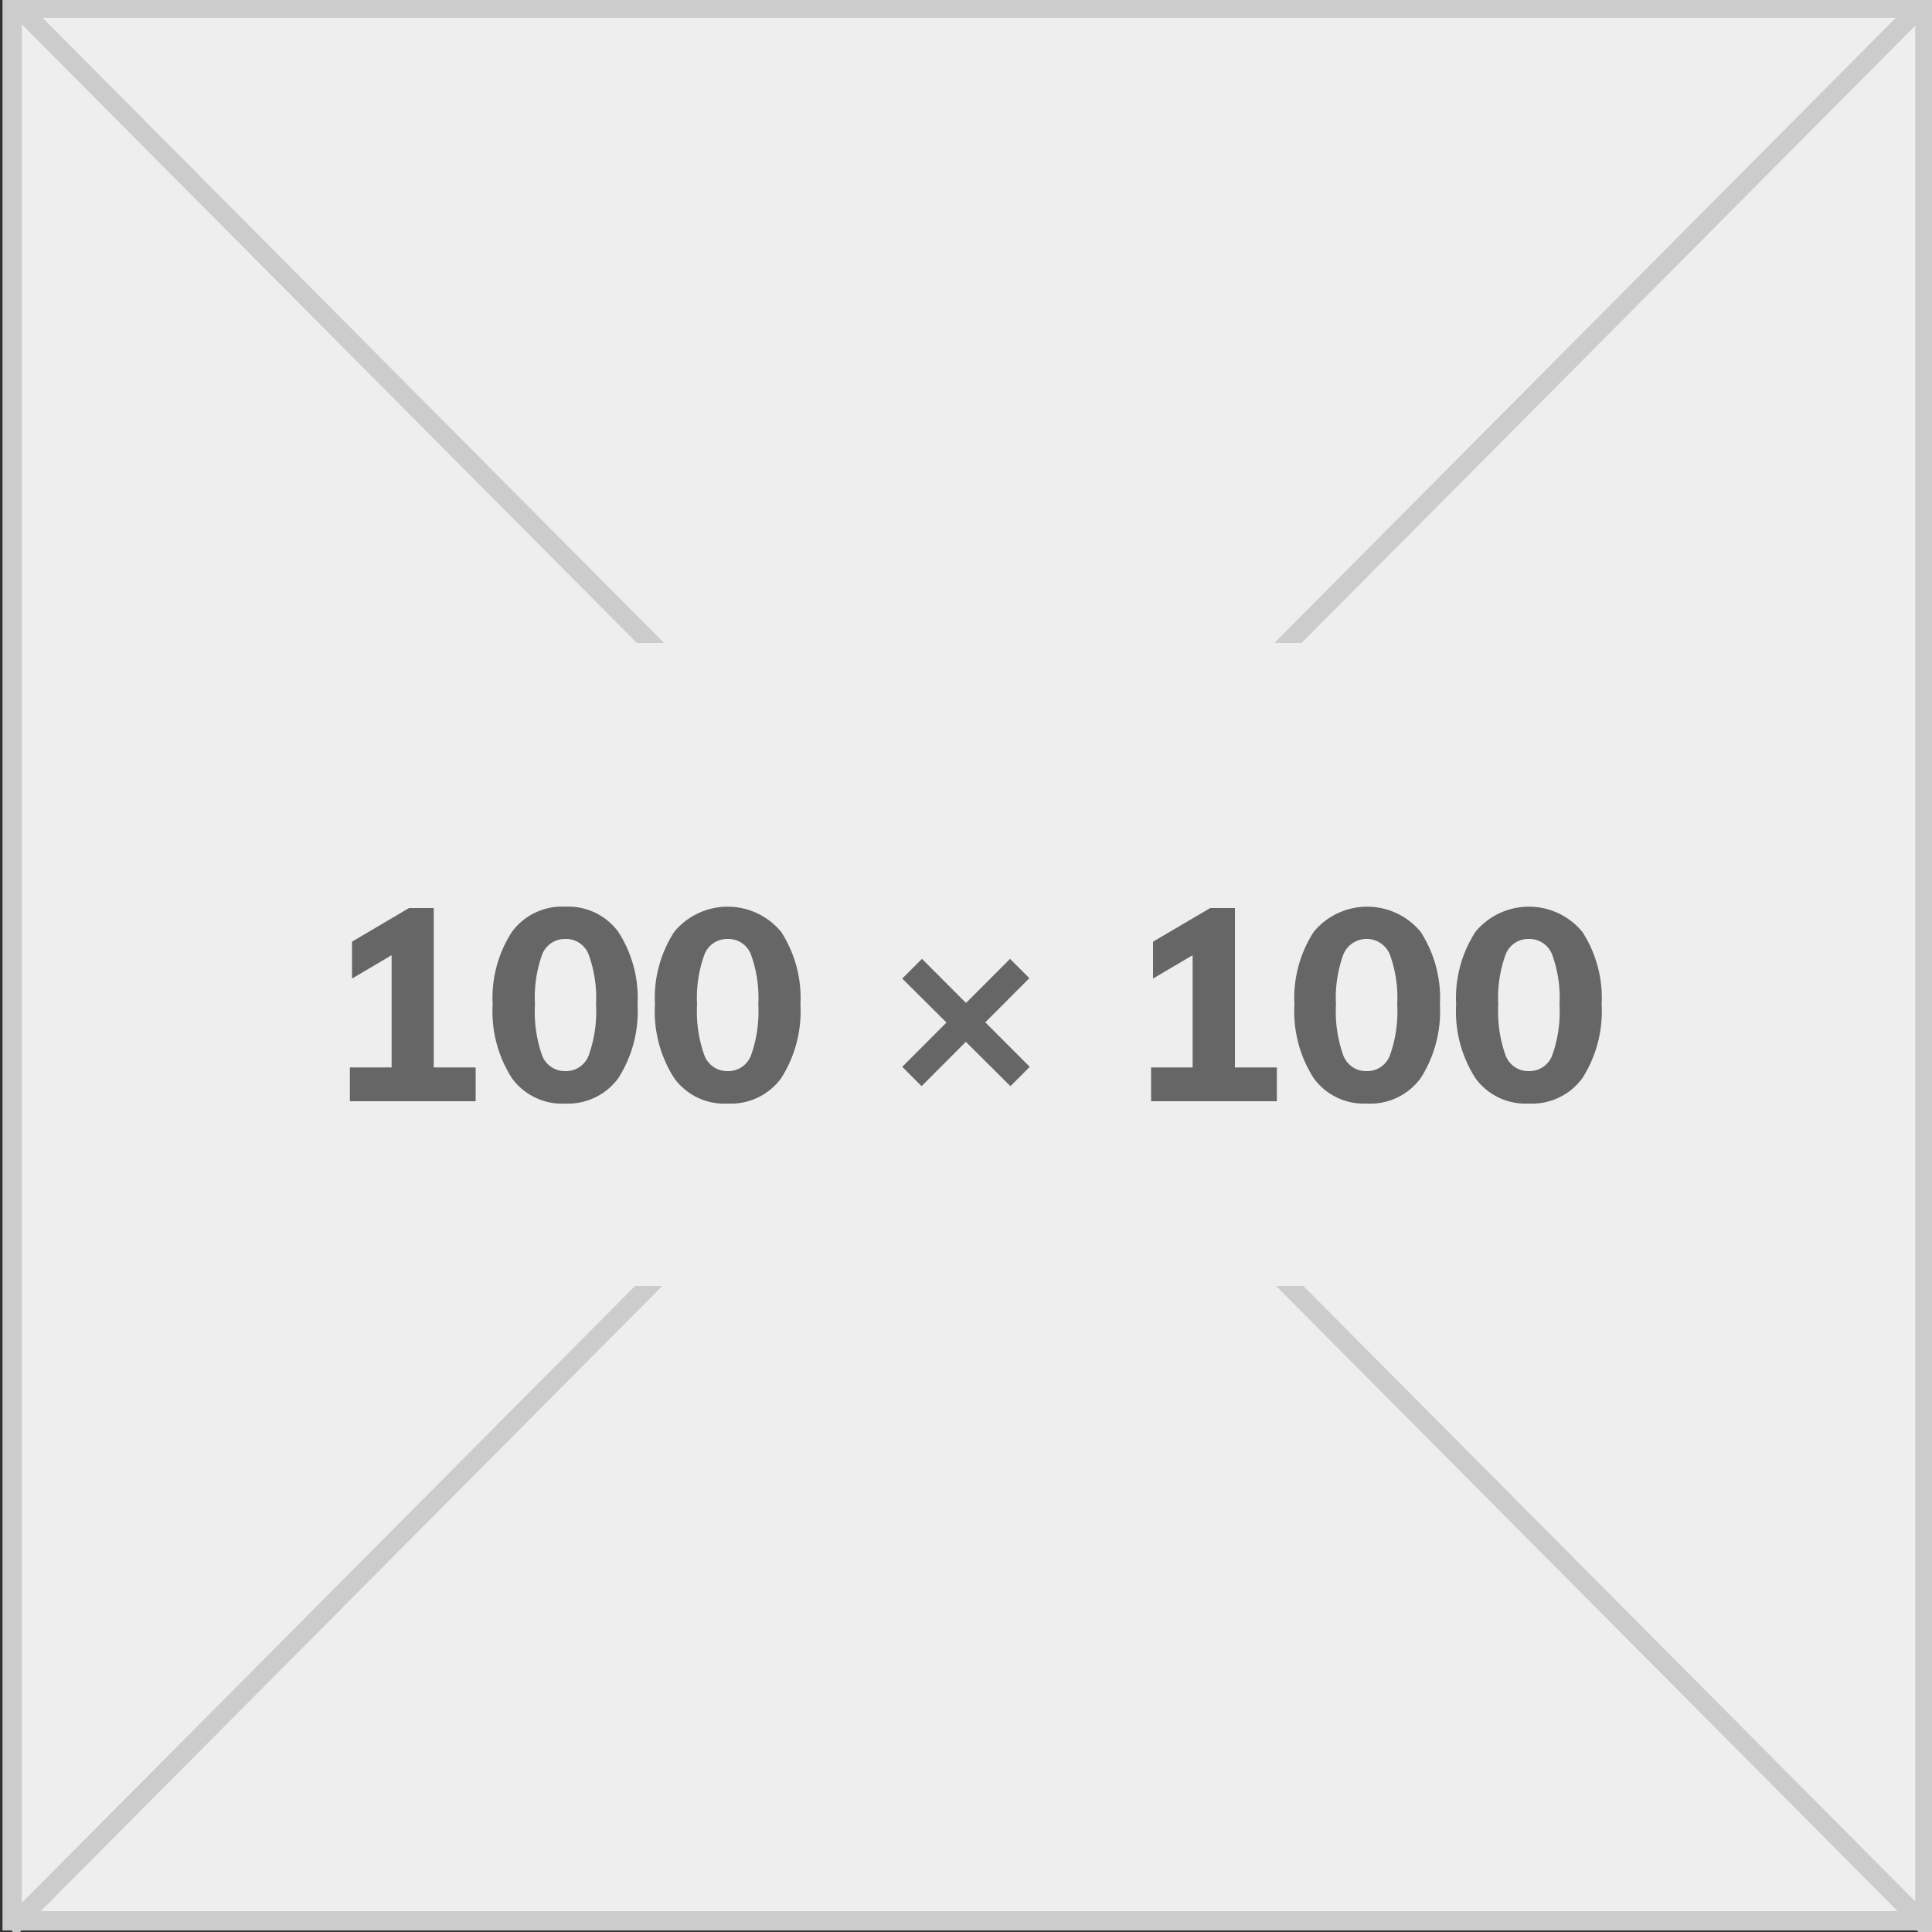 <svg viewBox="0 0 100 100" xmlns="http://www.w3.org/2000/svg"><rect x="0" y="0" width="100" height="100" fill="#333333" stroke="none"/><g stroke="#ccc"><path d="m.63.42h99v99h-99z" fill="#eee"/><path d="m.5 99.83 99.25-99.83" fill="none"/><path d="m.75.17 99.25 99.83" fill="none"/></g><path d="m25.06 33.28h49.63v33.28h-49.63z" fill="#eee"/><g fill="#666"><path d="m18.11 57v-1.75h6.51v1.75zm2.16-1v-7.25l1 .1-3.05 1.8v-1.91l2.95-1.74h1.28v9z"/><path d="m29.27 57.12a3.2 3.2 0 0 1 -2.77-1.31 6.37 6.37 0 0 1 -1-3.81 6.3 6.3 0 0 1 1-3.77 3.22 3.22 0 0 1 2.77-1.3 3.21 3.21 0 0 1 2.73 1.3 6.3 6.3 0 0 1 1 3.77 6.42 6.42 0 0 1 -1 3.81 3.22 3.22 0 0 1 -2.73 1.31zm0-1.68a1.25 1.25 0 0 0 1.2-.81 6.71 6.71 0 0 0 .38-2.63 6.55 6.55 0 0 0 -.38-2.59 1.25 1.25 0 0 0 -1.2-.81 1.26 1.26 0 0 0 -1.21.81 6.59 6.59 0 0 0 -.37 2.59 6.75 6.75 0 0 0 .37 2.63 1.26 1.26 0 0 0 1.21.81z"/><path d="m37.67 57.12a3.2 3.2 0 0 1 -2.77-1.31 6.37 6.37 0 0 1 -1-3.81 6.3 6.3 0 0 1 1-3.77 3.59 3.59 0 0 1 5.53 0 6.3 6.3 0 0 1 1 3.77 6.42 6.42 0 0 1 -1 3.81 3.22 3.22 0 0 1 -2.76 1.31zm0-1.68a1.25 1.25 0 0 0 1.2-.81 6.71 6.71 0 0 0 .38-2.63 6.55 6.55 0 0 0 -.38-2.59 1.25 1.25 0 0 0 -1.2-.81 1.26 1.26 0 0 0 -1.21.81 6.55 6.55 0 0 0 -.38 2.59 6.71 6.71 0 0 0 .38 2.63 1.26 1.26 0 0 0 1.21.81z"/><path d="m52.28 49.63 1 1-5.58 5.59-1-1zm-4.56 0 5.58 5.59-1 1-5.6-5.57z"/><path d="m59.58 57v-1.75h6.51v1.75zm2.15-1v-7.25l1 .1-3.05 1.8v-1.91l2.96-1.74h1.28v9z"/><path d="m70.73 57.12a3.2 3.2 0 0 1 -2.73-1.31 6.37 6.37 0 0 1 -1-3.81 6.3 6.3 0 0 1 1-3.77 3.59 3.59 0 0 1 5.53 0 6.3 6.3 0 0 1 1 3.77 6.42 6.42 0 0 1 -1 3.81 3.23 3.23 0 0 1 -2.8 1.31zm0-1.68a1.25 1.25 0 0 0 1.21-.81 6.71 6.71 0 0 0 .38-2.63 6.55 6.55 0 0 0 -.38-2.59 1.3 1.3 0 0 0 -2.41 0 6.55 6.55 0 0 0 -.38 2.59 6.71 6.71 0 0 0 .38 2.63 1.25 1.25 0 0 0 1.2.81z"/><path d="m79.13 57.12a3.2 3.2 0 0 1 -2.76-1.31 6.37 6.37 0 0 1 -1-3.81 6.3 6.3 0 0 1 1-3.77 3.59 3.59 0 0 1 5.53 0 6.3 6.3 0 0 1 1 3.77 6.42 6.42 0 0 1 -1 3.81 3.23 3.23 0 0 1 -2.77 1.31zm0-1.68a1.26 1.26 0 0 0 1.21-.81 6.71 6.71 0 0 0 .38-2.63 6.55 6.55 0 0 0 -.38-2.59 1.26 1.26 0 0 0 -1.21-.81 1.25 1.25 0 0 0 -1.2.81 6.55 6.55 0 0 0 -.38 2.59 6.71 6.71 0 0 0 .38 2.63 1.25 1.25 0 0 0 1.2.81z"/></g></svg>